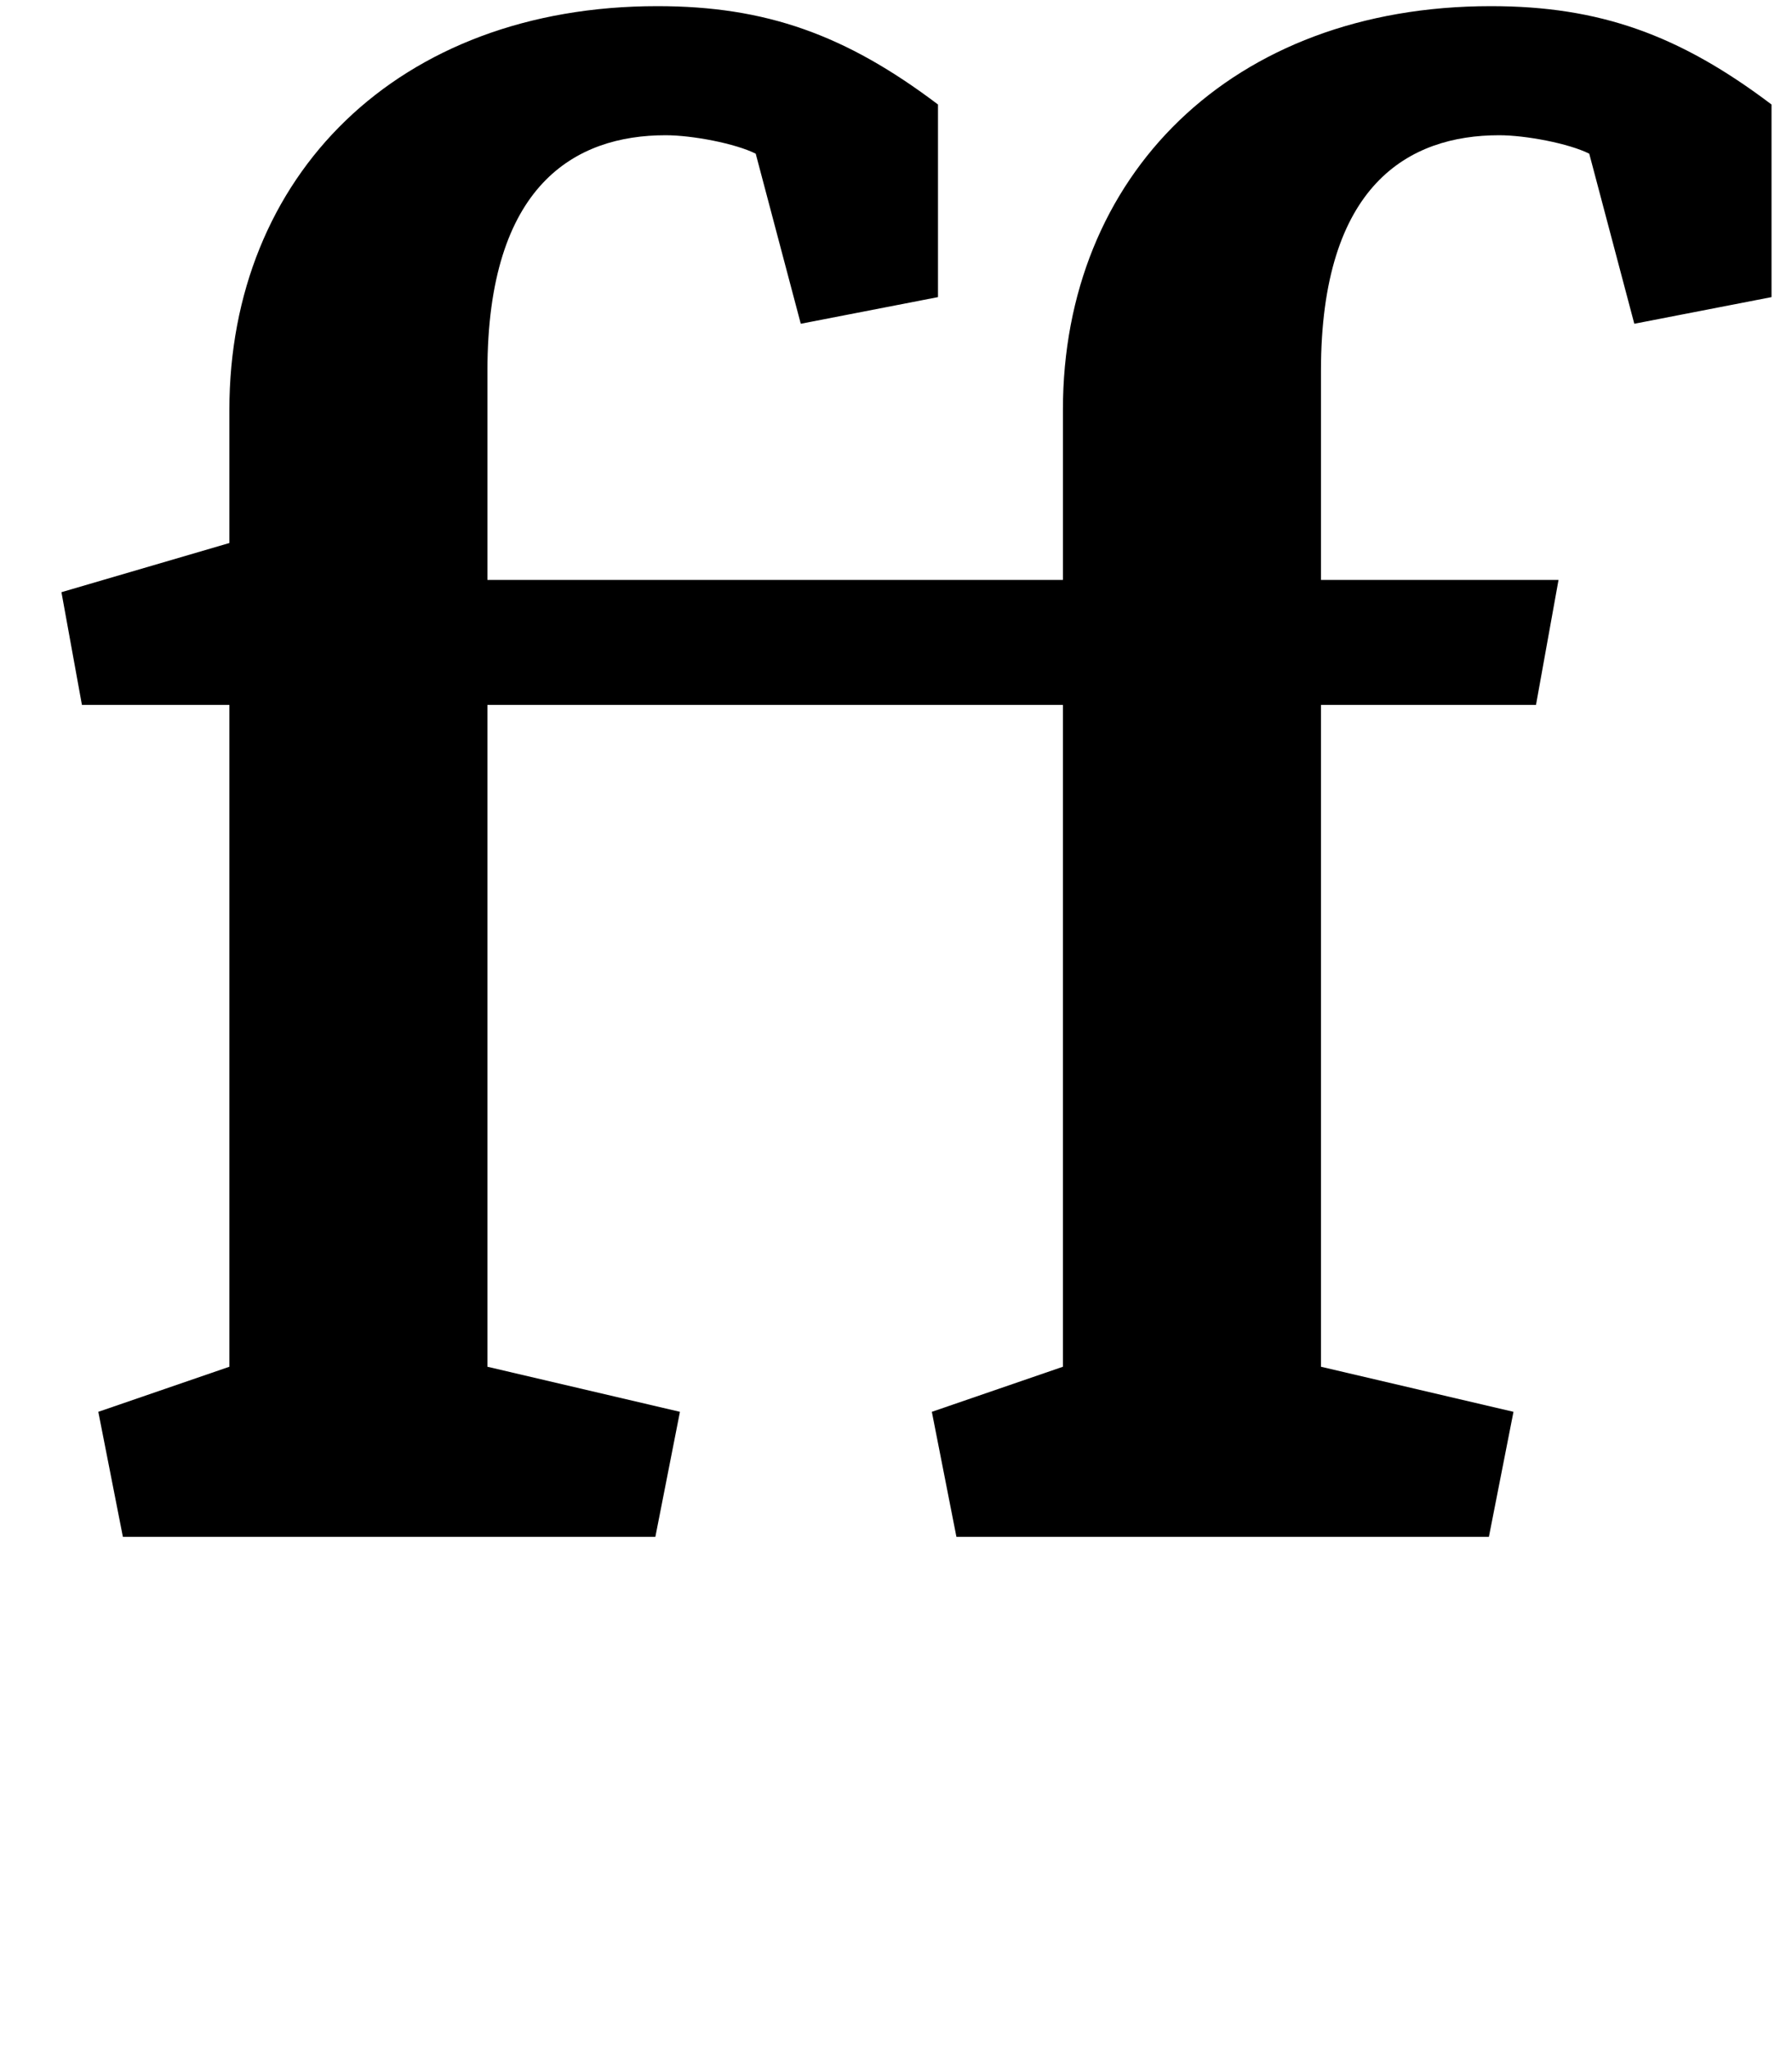 <?xml version="1.0" standalone="no"?>
<!DOCTYPE svg PUBLIC "-//W3C//DTD SVG 1.1//EN" "http://www.w3.org/Graphics/SVG/1.1/DTD/svg11.dtd" >
<svg xmlns="http://www.w3.org/2000/svg" xmlns:xlink="http://www.w3.org/1999/xlink" version="1.1" viewBox="-10 0 875 1000">
  <g transform="matrix(1 0 0 -1 0 750)">
   <path fill="currentColor"
d="M718 747c53 0 92 -14 137 -48v-94l-67 -13l-22 83c-10 5 -31 9 -44 9c-44 0 -87 -24 -87 -115v-102h116l-11 -61h-105v-323l94 -22l-12 -61h-260l-12 61l64 22v323h-281v-323l94 -22l-12 -61h-260l-12 61l64 22v323h-72l-10 55l82 24v65c0 114 82 197 209 197
c53 0 92 -14 137 -48v-94l-67 -13l-22 83c-10 5 -31 9 -44 9c-44 0 -87 -24 -87 -115v-102h281v83c0 114 82 197 209 197z" />
  </g>

</svg>
